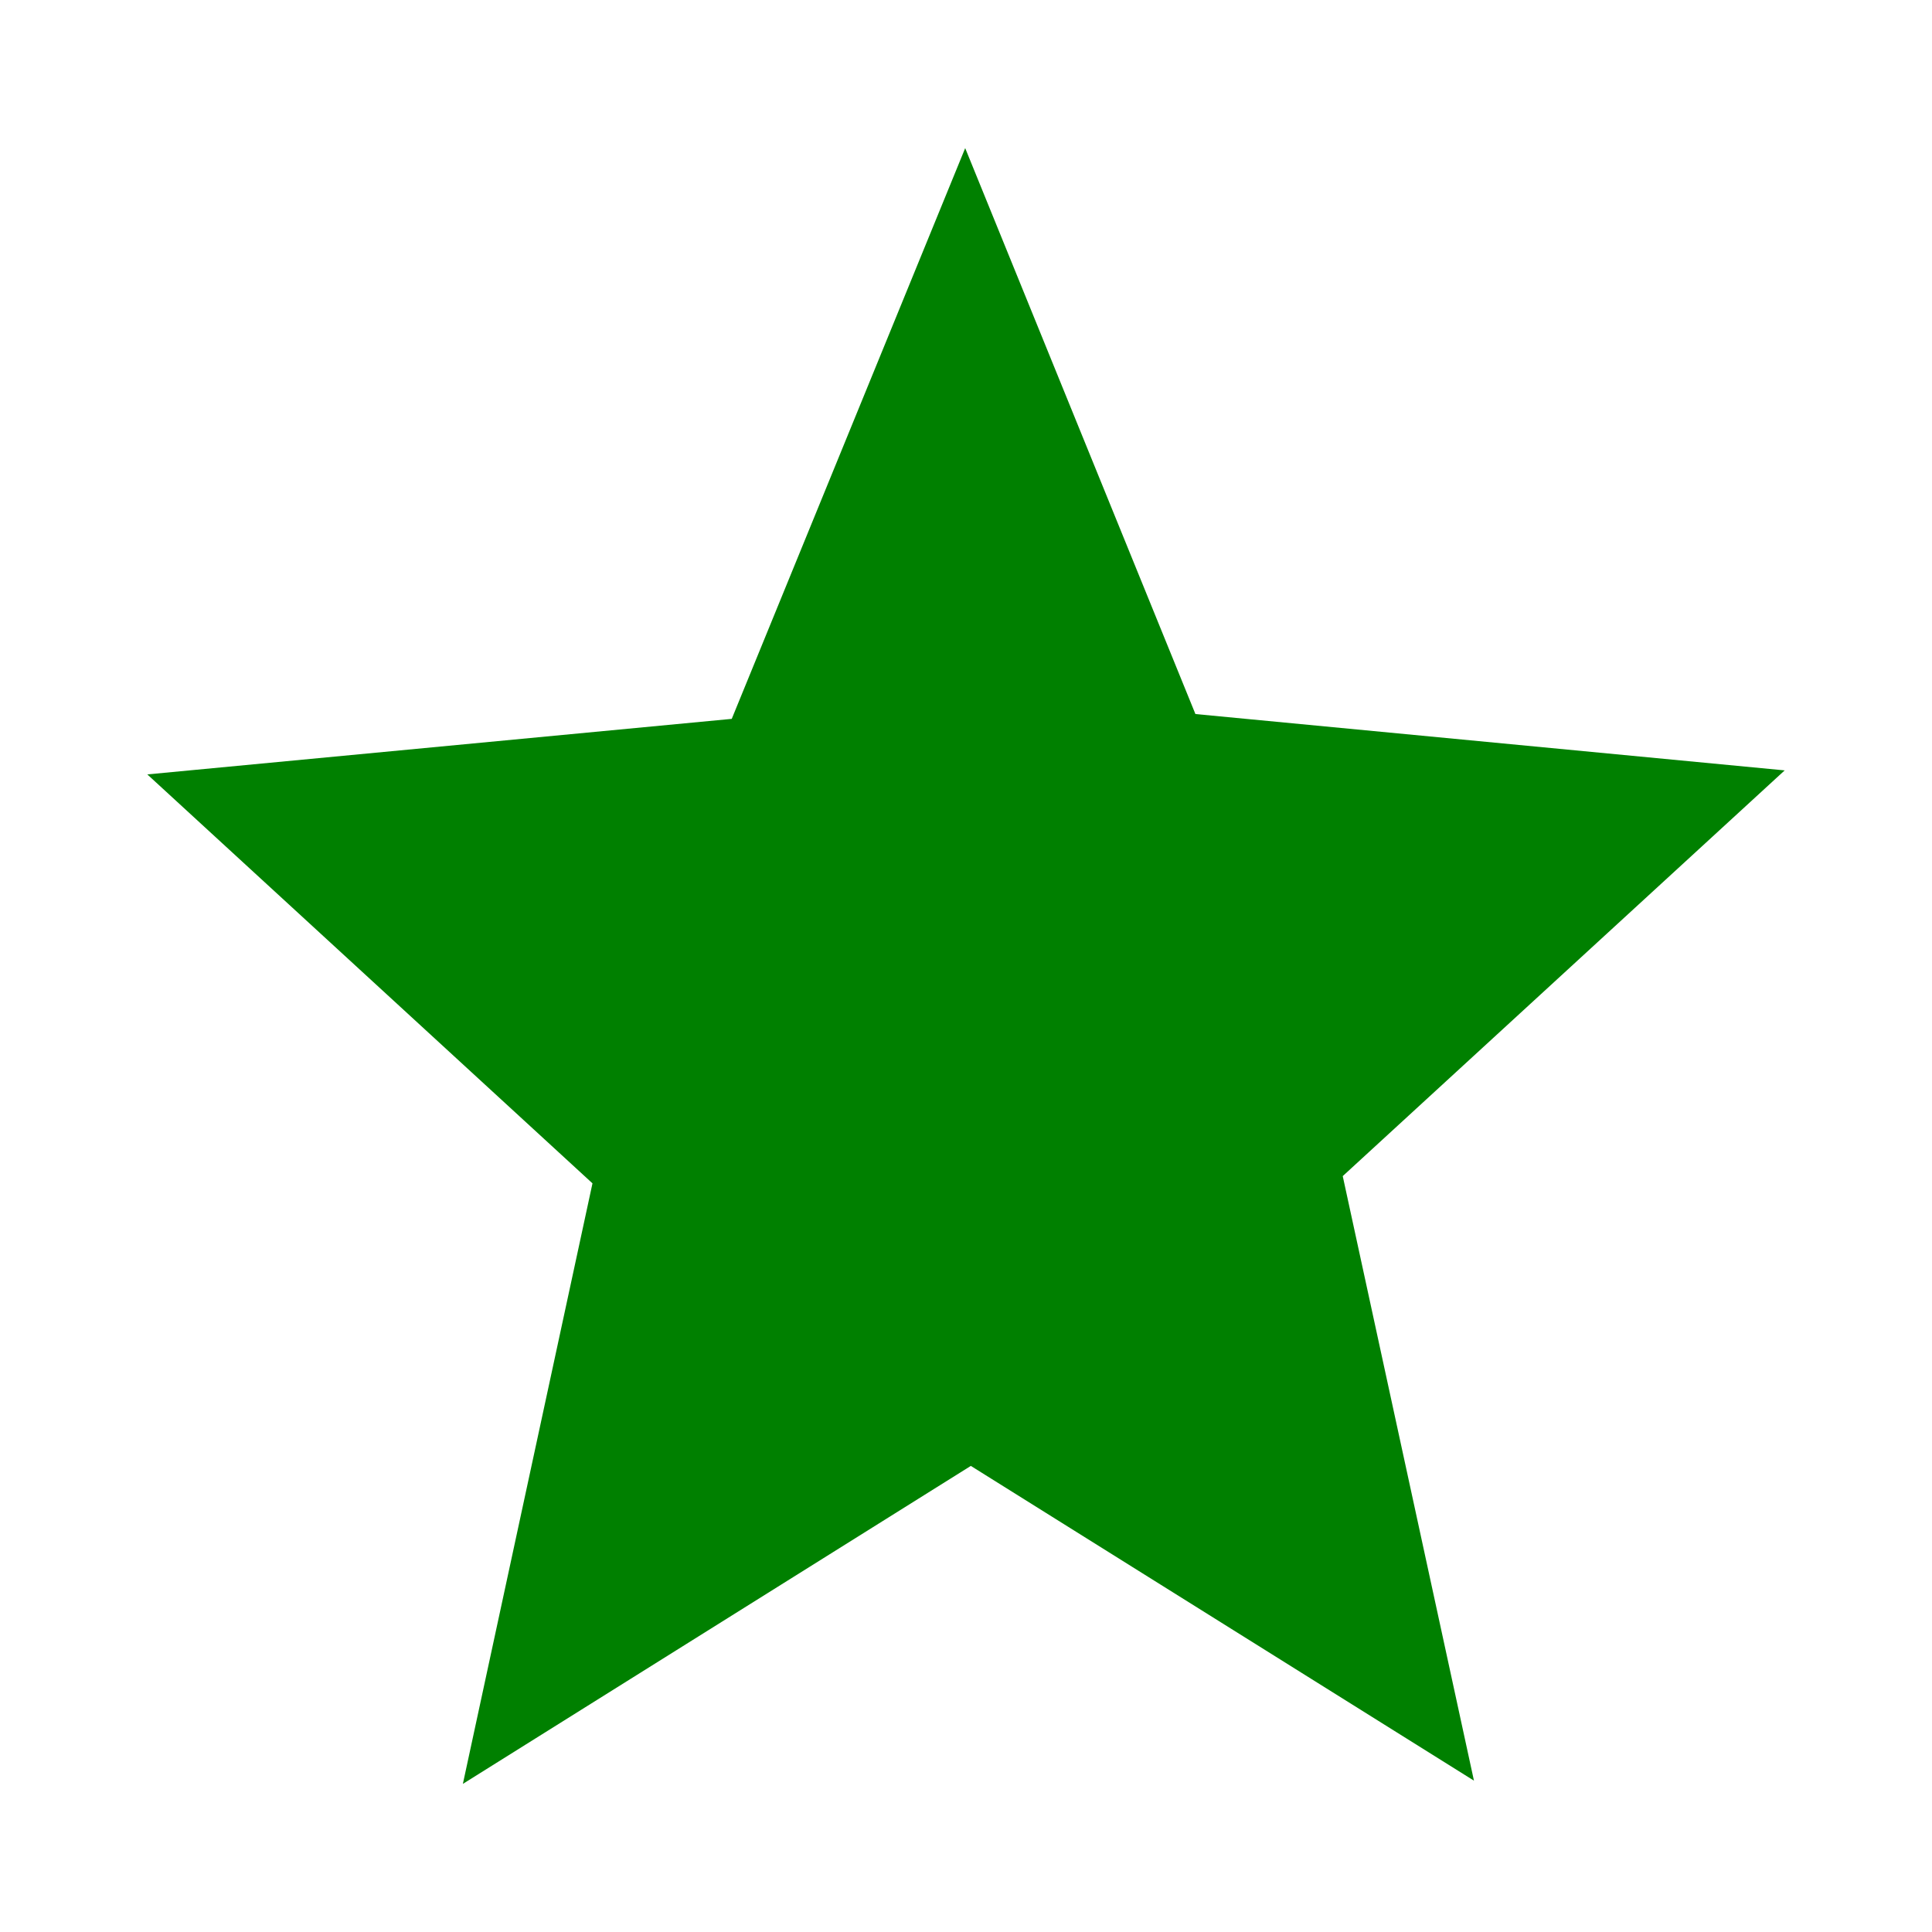 <svg xmlns="http://www.w3.org/2000/svg" height="24" width="24"><path d="M18.31 22.12l-6.25-3.91-6.31 3.95 1.61-7.46-5.53-5.08 7.26-.69 2.9-7.09 2.86 7.03 7.32.7-5.49 5.04z" fill="green" fill-rule="evenodd"/></svg>